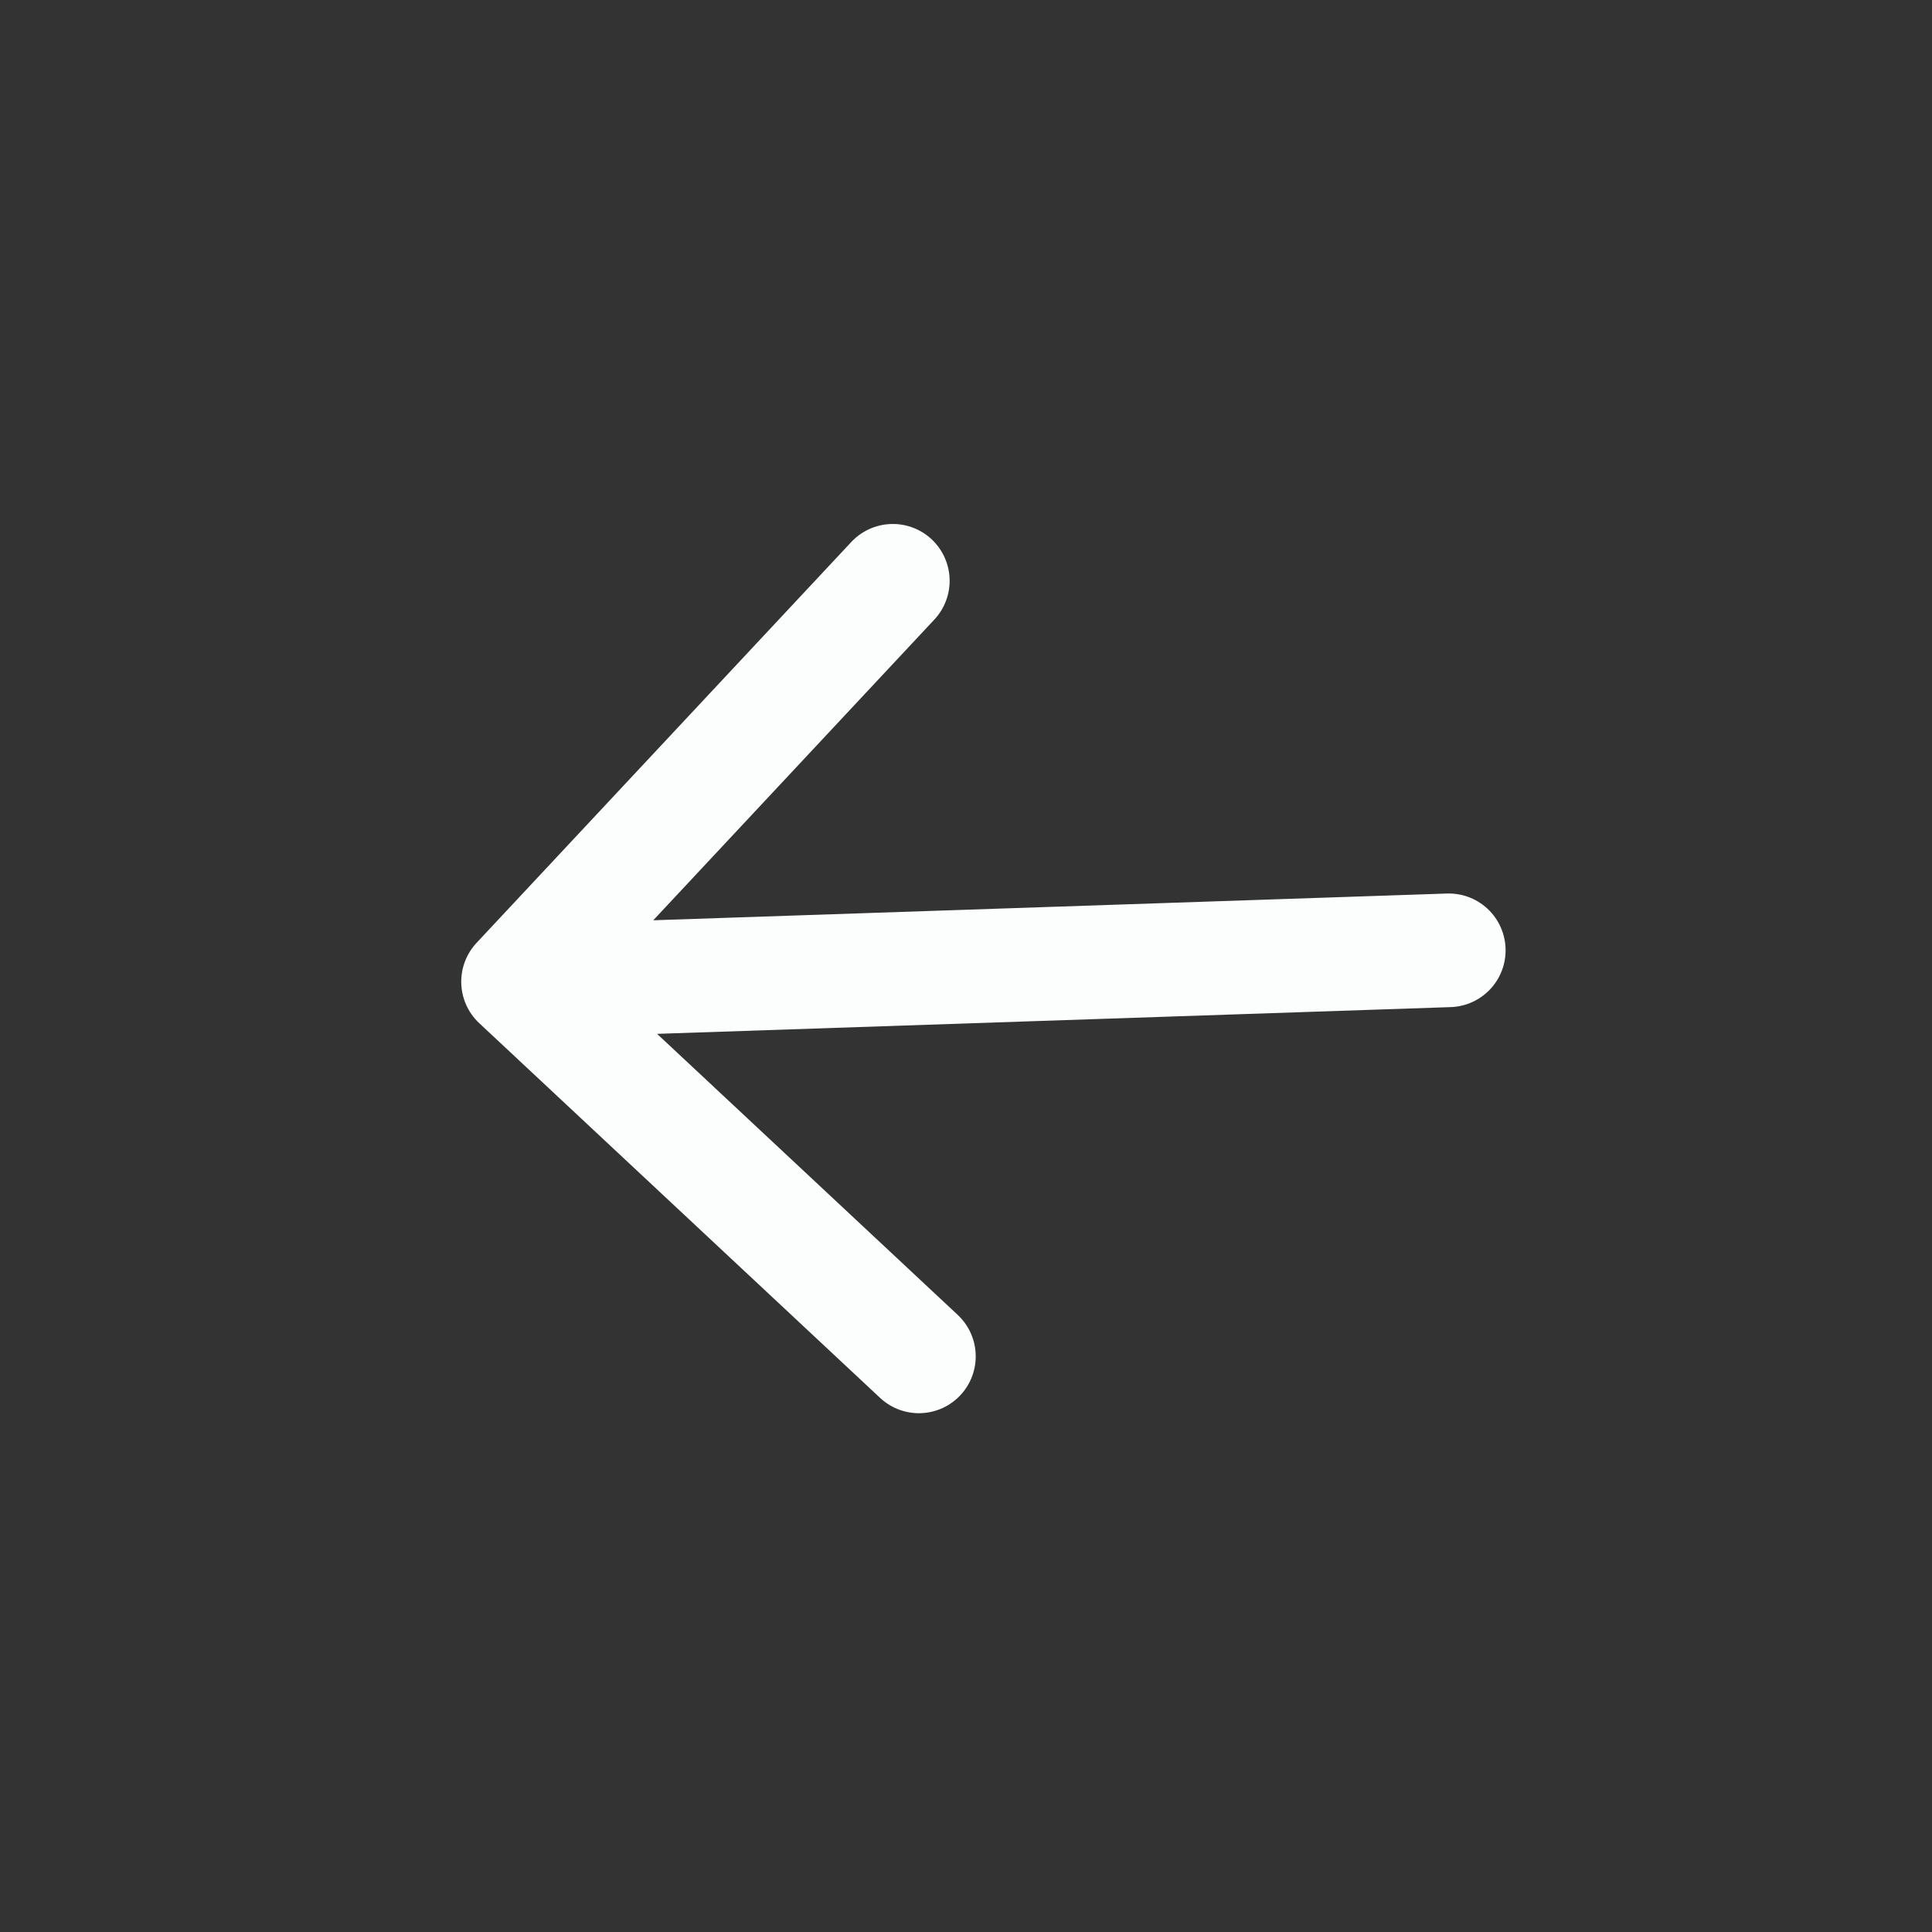 <svg width="34" height="34" viewBox="0 0 34 34" fill="none" xmlns="http://www.w3.org/2000/svg">
<rect x="0" y="0" width="34" height="34" fill="#333333" stroke="none"/>
<g clip-path="url(#clip0_4_1139)">
<path d="M9.117 17.276L25.496 16.724M16.171 23.87L9.117 17.276L15.712 10.221" stroke="#FCFDFD" stroke-width="2" stroke-linecap="round" stroke-linejoin="round"/>
</g>
<defs>
<clipPath id="clip0_4_1139">
<rect width="23.177" height="23.177" fill="white" transform="matrix(-0.73 -0.683 -0.683 0.73 33.685 16.449)"/>
</clipPath>
</defs>
</svg>
